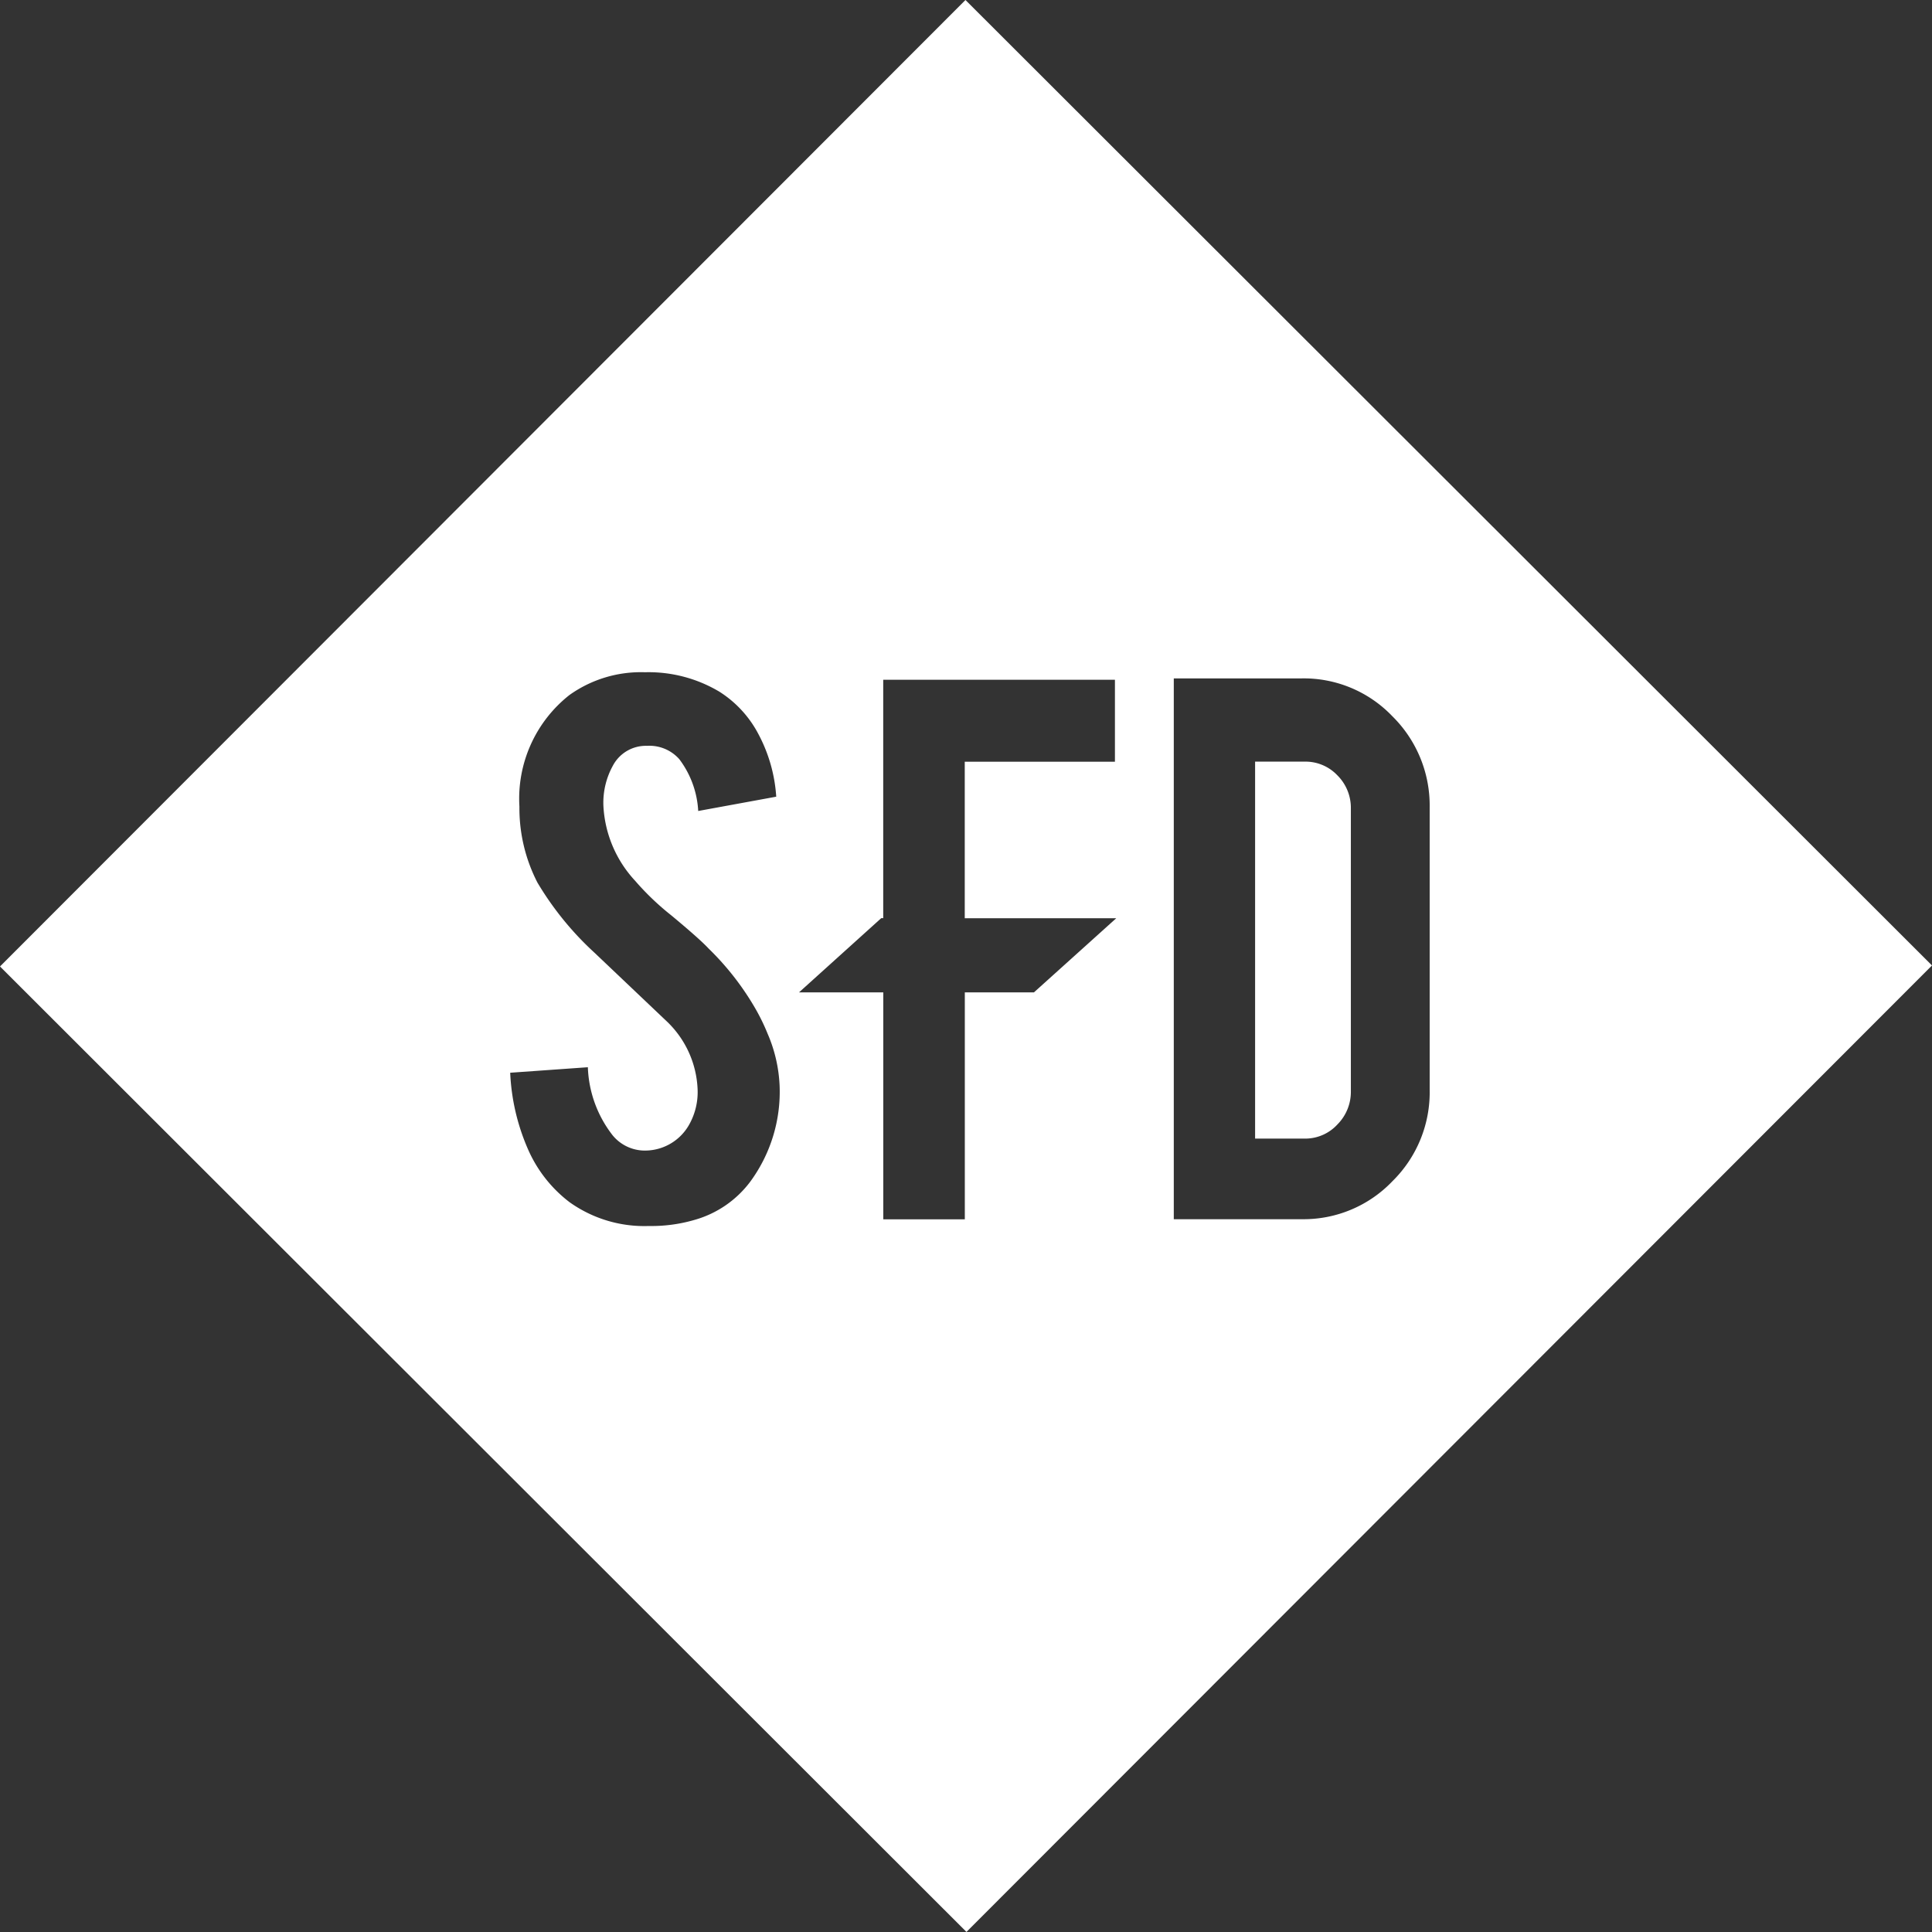 <?xml version="1.0" encoding="UTF-8"?> <svg xmlns="http://www.w3.org/2000/svg" id="Group_2076" data-name="Group 2076" width="27.015" height="27.016" viewBox="0 0 27.015 27.016"><rect x="0" y="0" width="27.015" height="27.016" fill="#333333" stroke="none"/><defs><style> .cls-1 { fill: #fff; } </style></defs><path id="Path_508" data-name="Path 508" class="cls-1" d="M13.5,0,0,13.514l13.514,13.5L27.015,13.5ZM10.491,16.523a1.47,1.47,0,0,1-.784.536,2.145,2.145,0,0,1-.634.084,1.8,1.8,0,0,1-1.109-.333,1.869,1.869,0,0,1-.581-.74A2.991,2.991,0,0,1,7.134,15l1.086-.077a1.639,1.639,0,0,0,.348.954.583.583,0,0,0,.471.211.708.708,0,0,0,.6-.367.926.926,0,0,0,.115-.5,1.387,1.387,0,0,0-.427-.936l-1.012-.961a4.337,4.337,0,0,1-.8-.983,2.27,2.27,0,0,1-.252-1.063,1.844,1.844,0,0,1,.7-1.56A1.72,1.72,0,0,1,9.018,9.4a1.931,1.931,0,0,1,1.043.273,1.556,1.556,0,0,1,.544.592,2.154,2.154,0,0,1,.249.875l-1.091.2a1.318,1.318,0,0,0-.264-.724.557.557,0,0,0-.452-.187.521.521,0,0,0-.477.277,1.073,1.073,0,0,0-.133.554,1.662,1.662,0,0,0,.444,1.056,3.722,3.722,0,0,0,.505.483q.4.332.523.465a3.87,3.87,0,0,1,.65.833,2.835,2.835,0,0,1,.174.356,2.047,2.047,0,0,1,.168.724A2.123,2.123,0,0,1,10.491,16.523Zm3.967-2.647h-.967l0,3.174h-1.14l0-3.174H11.173l1.15-1.038h.027l0-3.333h1.14v0h2.1v1.146h-2.1V12.84h2.118Zm5.013,2.64a1.717,1.717,0,0,1-1.266.532H16.413l0-7.562H18.2a1.713,1.713,0,0,1,1.269.529,1.754,1.754,0,0,1,.522,1.273l0,3.949A1.744,1.744,0,0,1,19.471,16.516Z"></path><path id="Path_509" data-name="Path 509" class="cls-1" d="M23.193,13.657h-.687l0,5.271H23.2a.611.611,0,0,0,.459-.2.645.645,0,0,0,.186-.46l0-3.956a.641.641,0,0,0-.19-.465A.613.613,0,0,0,23.193,13.657Z" transform="translate(-4.956 -3.007)"></path></svg> 